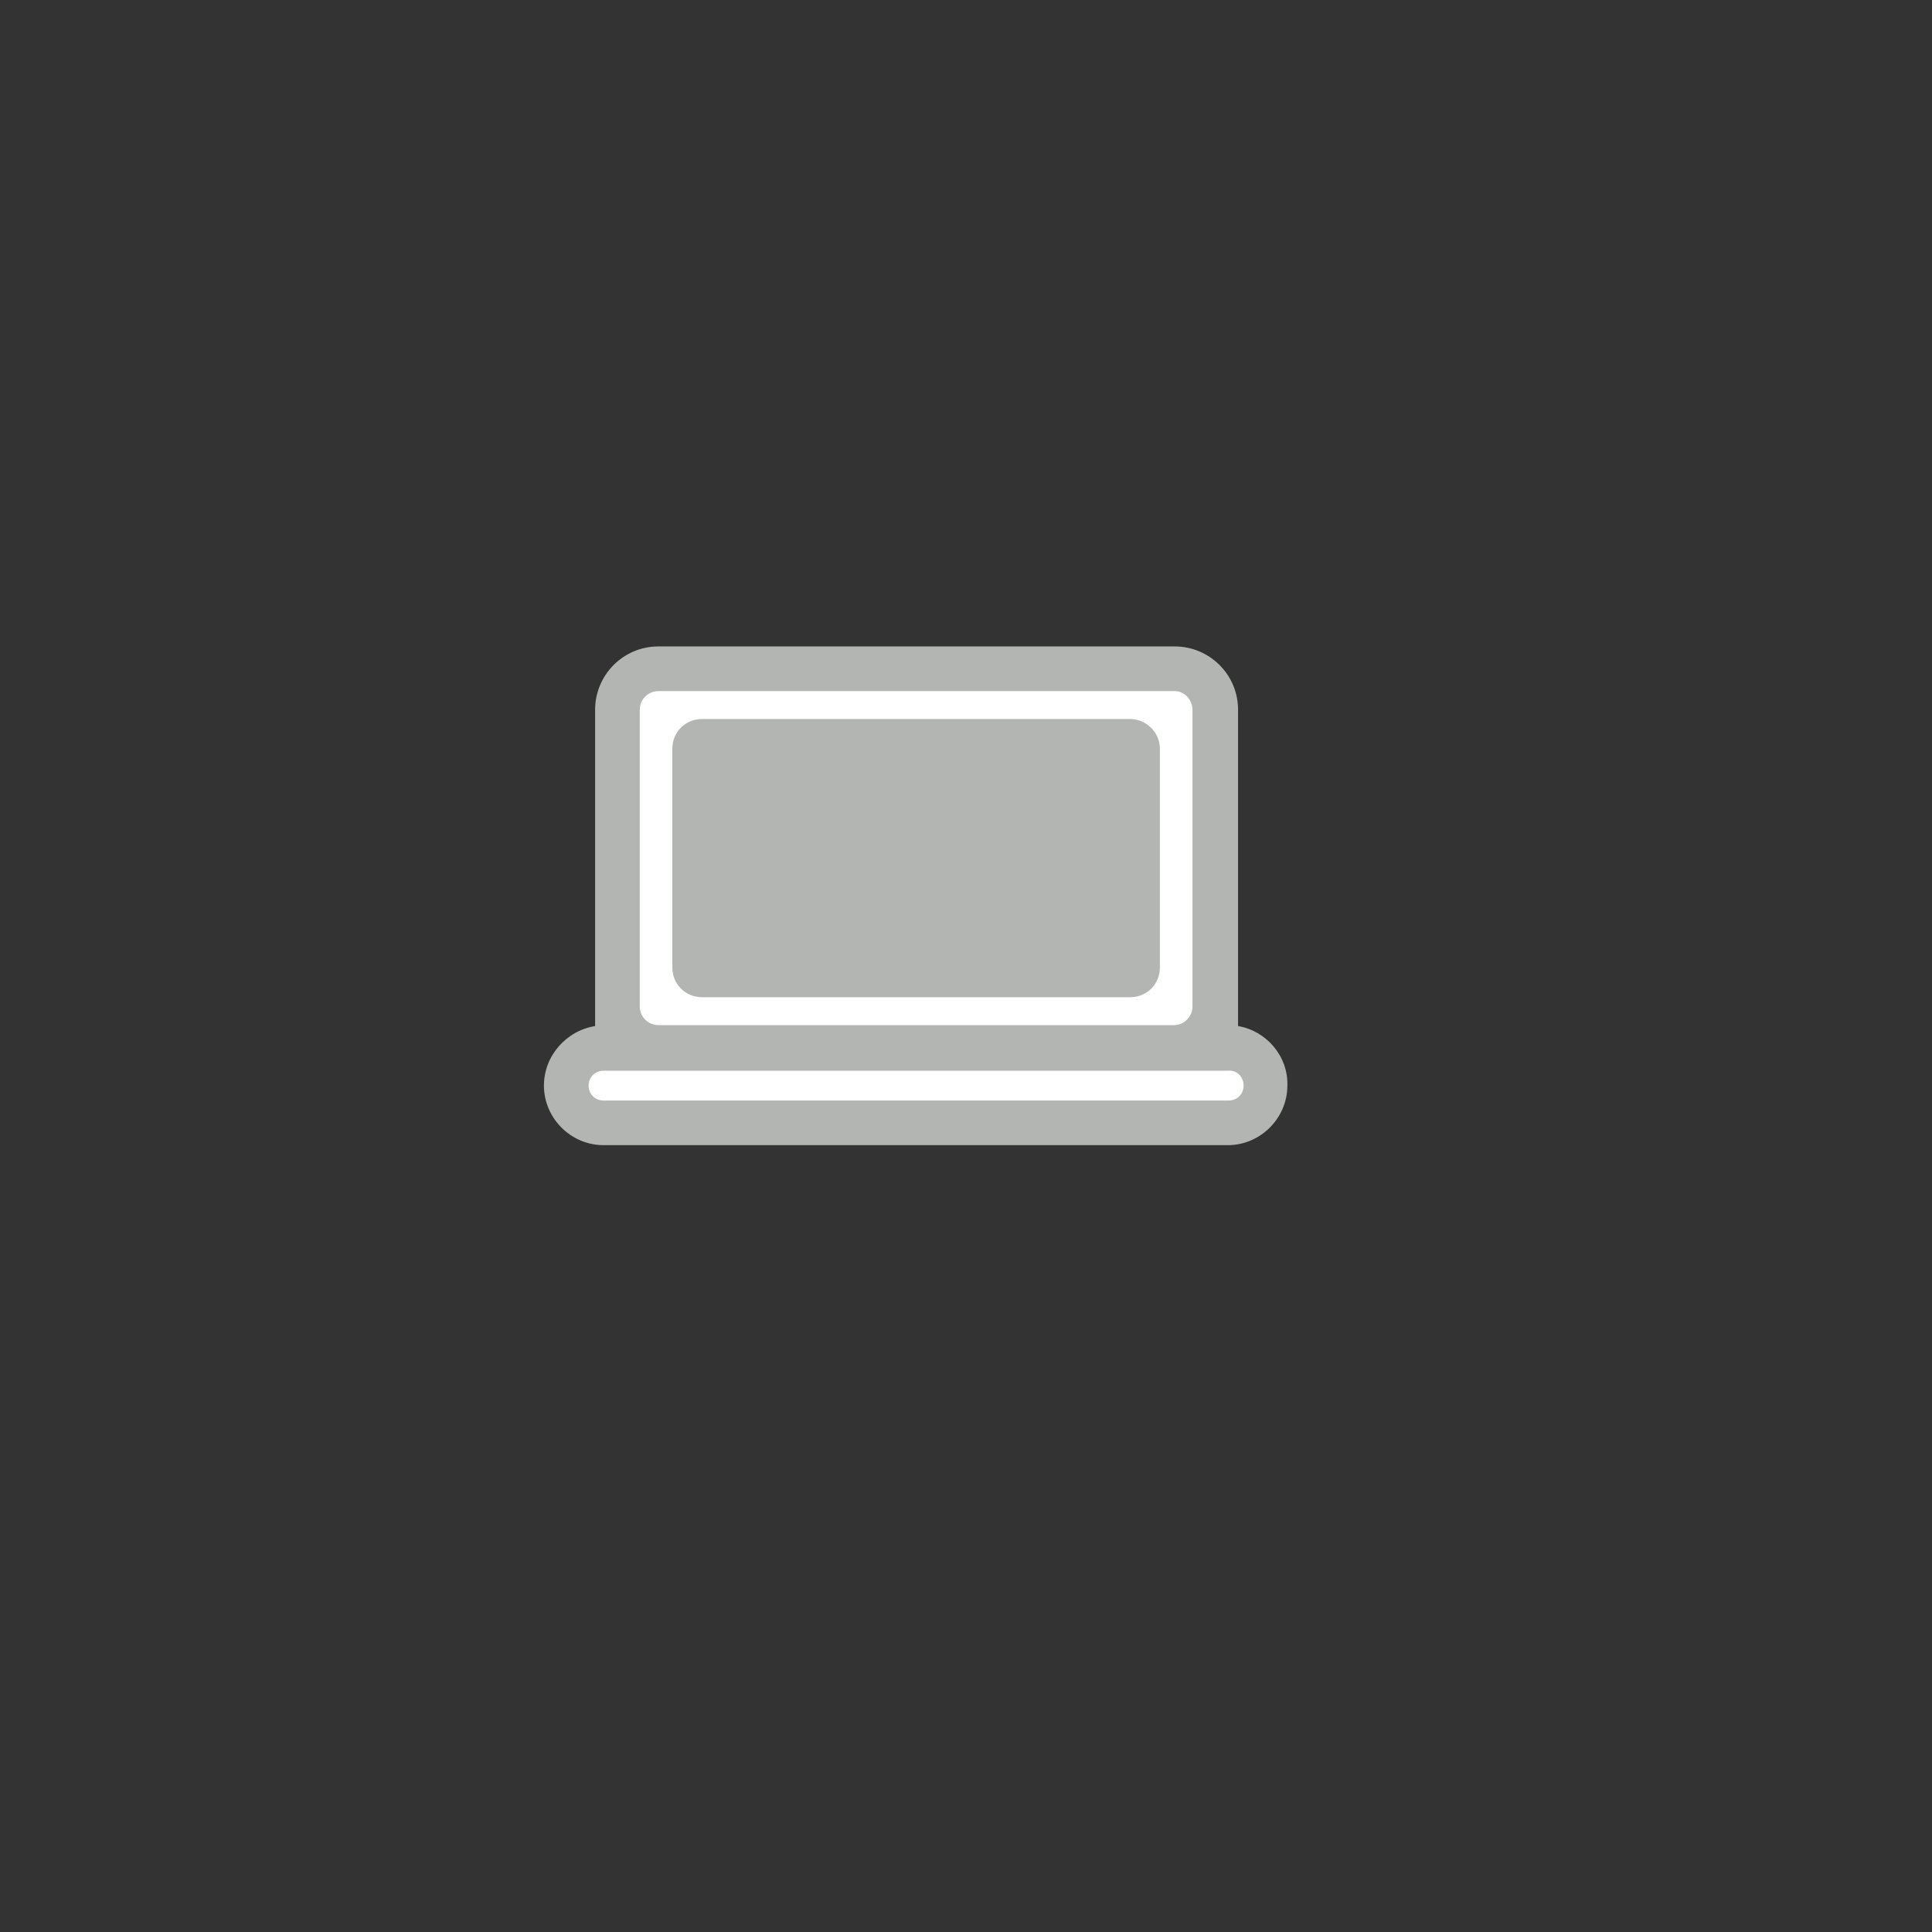 <?xml version="1.0" encoding="UTF-8" standalone="no" ?>
<!DOCTYPE svg PUBLIC "-//W3C//DTD SVG 1.1//EN" "http://www.w3.org/Graphics/SVG/1.1/DTD/svg11.dtd">
<svg xmlns="http://www.w3.org/2000/svg" xmlns:xlink="http://www.w3.org/1999/xlink" version="1.1" width="500" height="500" viewBox="0 0 500 500" xml:space="preserve">
<rect x="0" y="0" width="500" height="500" fill="#333333" stroke="none"/>
<desc>Created with Fabric.js 5.3.0</desc>
<defs>
</defs>
<g transform="matrix(2.408 0 0 2.408 236.974 231.831)" id="9URNOgXUvegAUt9gaVAO1"  >
<g style=""   >
		<g transform="matrix(1 0 0 1 0 0)" id="x-yUItD8wYP6eBsu5Tu6k"  >
<path style="stroke: none; stroke-width: 1; stroke-dasharray: none; stroke-linecap: butt; stroke-dashoffset: 0; stroke-linejoin: miter; stroke-miterlimit: 4; fill: rgb(179,181,179); fill-rule: nonzero; opacity: 1;"  transform=" translate(-39.952, -40)" d="M 74.6 54 L 74.6 20 C 74.6 16.2 71.5 13.2 67.8 13.2 L 12.3 13.2 C 8.5 13.2 5.5 16.3 5.5 20 L 5.5 54 C 2.4 54.5 0 57.2 0 60.4 C 0 63.9 2.9 66.8 6.4 66.8 L 73.5 66.8 C 77 66.8 79.9 63.9 79.9 60.4 C 80 57.2 77.6 54.5 74.6 54 z" stroke-linecap="round" />
</g>
		<g transform="matrix(1 0 0 1 0.048 20.396)" id="-8FPABCXh_R84-3NgA016"  >
<path style="stroke: none; stroke-width: 1; stroke-dasharray: none; stroke-linecap: butt; stroke-dashoffset: 0; stroke-linejoin: miter; stroke-miterlimit: 4; fill: rgb(255,255,255); fill-rule: nonzero; opacity: 1;"  transform=" translate(-40, -60.396)" d="M 75.2 60.4 C 75.2 61.3 74.5 62 73.6 62 L 6.4 62 C 5.5 62 4.8 61.3 4.8 60.4 C 4.8 59.5 5.5 58.8 6.4 58.8 L 73.5 58.8 C 74.5 58.7 75.2 59.5 75.2 60.4 z" stroke-linecap="round" />
</g>
		<g transform="matrix(1 0 0 1 0.048 -4.05)" id="Y6WRcWDsLeT42Z5NC2iU5"  >
<path style="stroke: none; stroke-width: 1; stroke-dasharray: none; stroke-linecap: butt; stroke-dashoffset: 0; stroke-linejoin: miter; stroke-miterlimit: 4; fill: rgb(255,255,255); fill-rule: nonzero; opacity: 1;"  transform=" translate(-40, -35.95)" d="M 69.7 20 L 69.7 51.9 C 69.7 53 68.8 53.9 67.7 53.9 L 12.3 53.9 C 11.2 53.9 10.3 53 10.3 51.9 L 10.3 20 C 10.3 18.9 11.2 18 12.3 18 L 67.8 18 C 68.8 18 69.7 18.9 69.7 20 z" stroke-linecap="round" />
</g>
		<g transform="matrix(1 0 0 1 0.048 -4.05)" id="vaxKWGAncJLwe1WWc_9lG"  >
<path style="stroke: none; stroke-width: 1; stroke-dasharray: none; stroke-linecap: butt; stroke-dashoffset: 0; stroke-linejoin: miter; stroke-miterlimit: 4; fill: rgb(179,181,179); fill-rule: nonzero; opacity: 1;"  transform=" translate(-40, -35.95)" d="M 66.2 24.2 L 66.2 47.7 C 66.2 49.5 64.8 50.9 63 50.9 L 17 50.9 C 15.2 50.9 13.8 49.5 13.8 47.7 L 13.8 24.2 C 13.8 22.4 15.2 21 17 21 L 63 21 C 64.7 21 66.2 22.4 66.2 24.2 z" stroke-linecap="round" />
</g>
</g>
</g>
</svg>